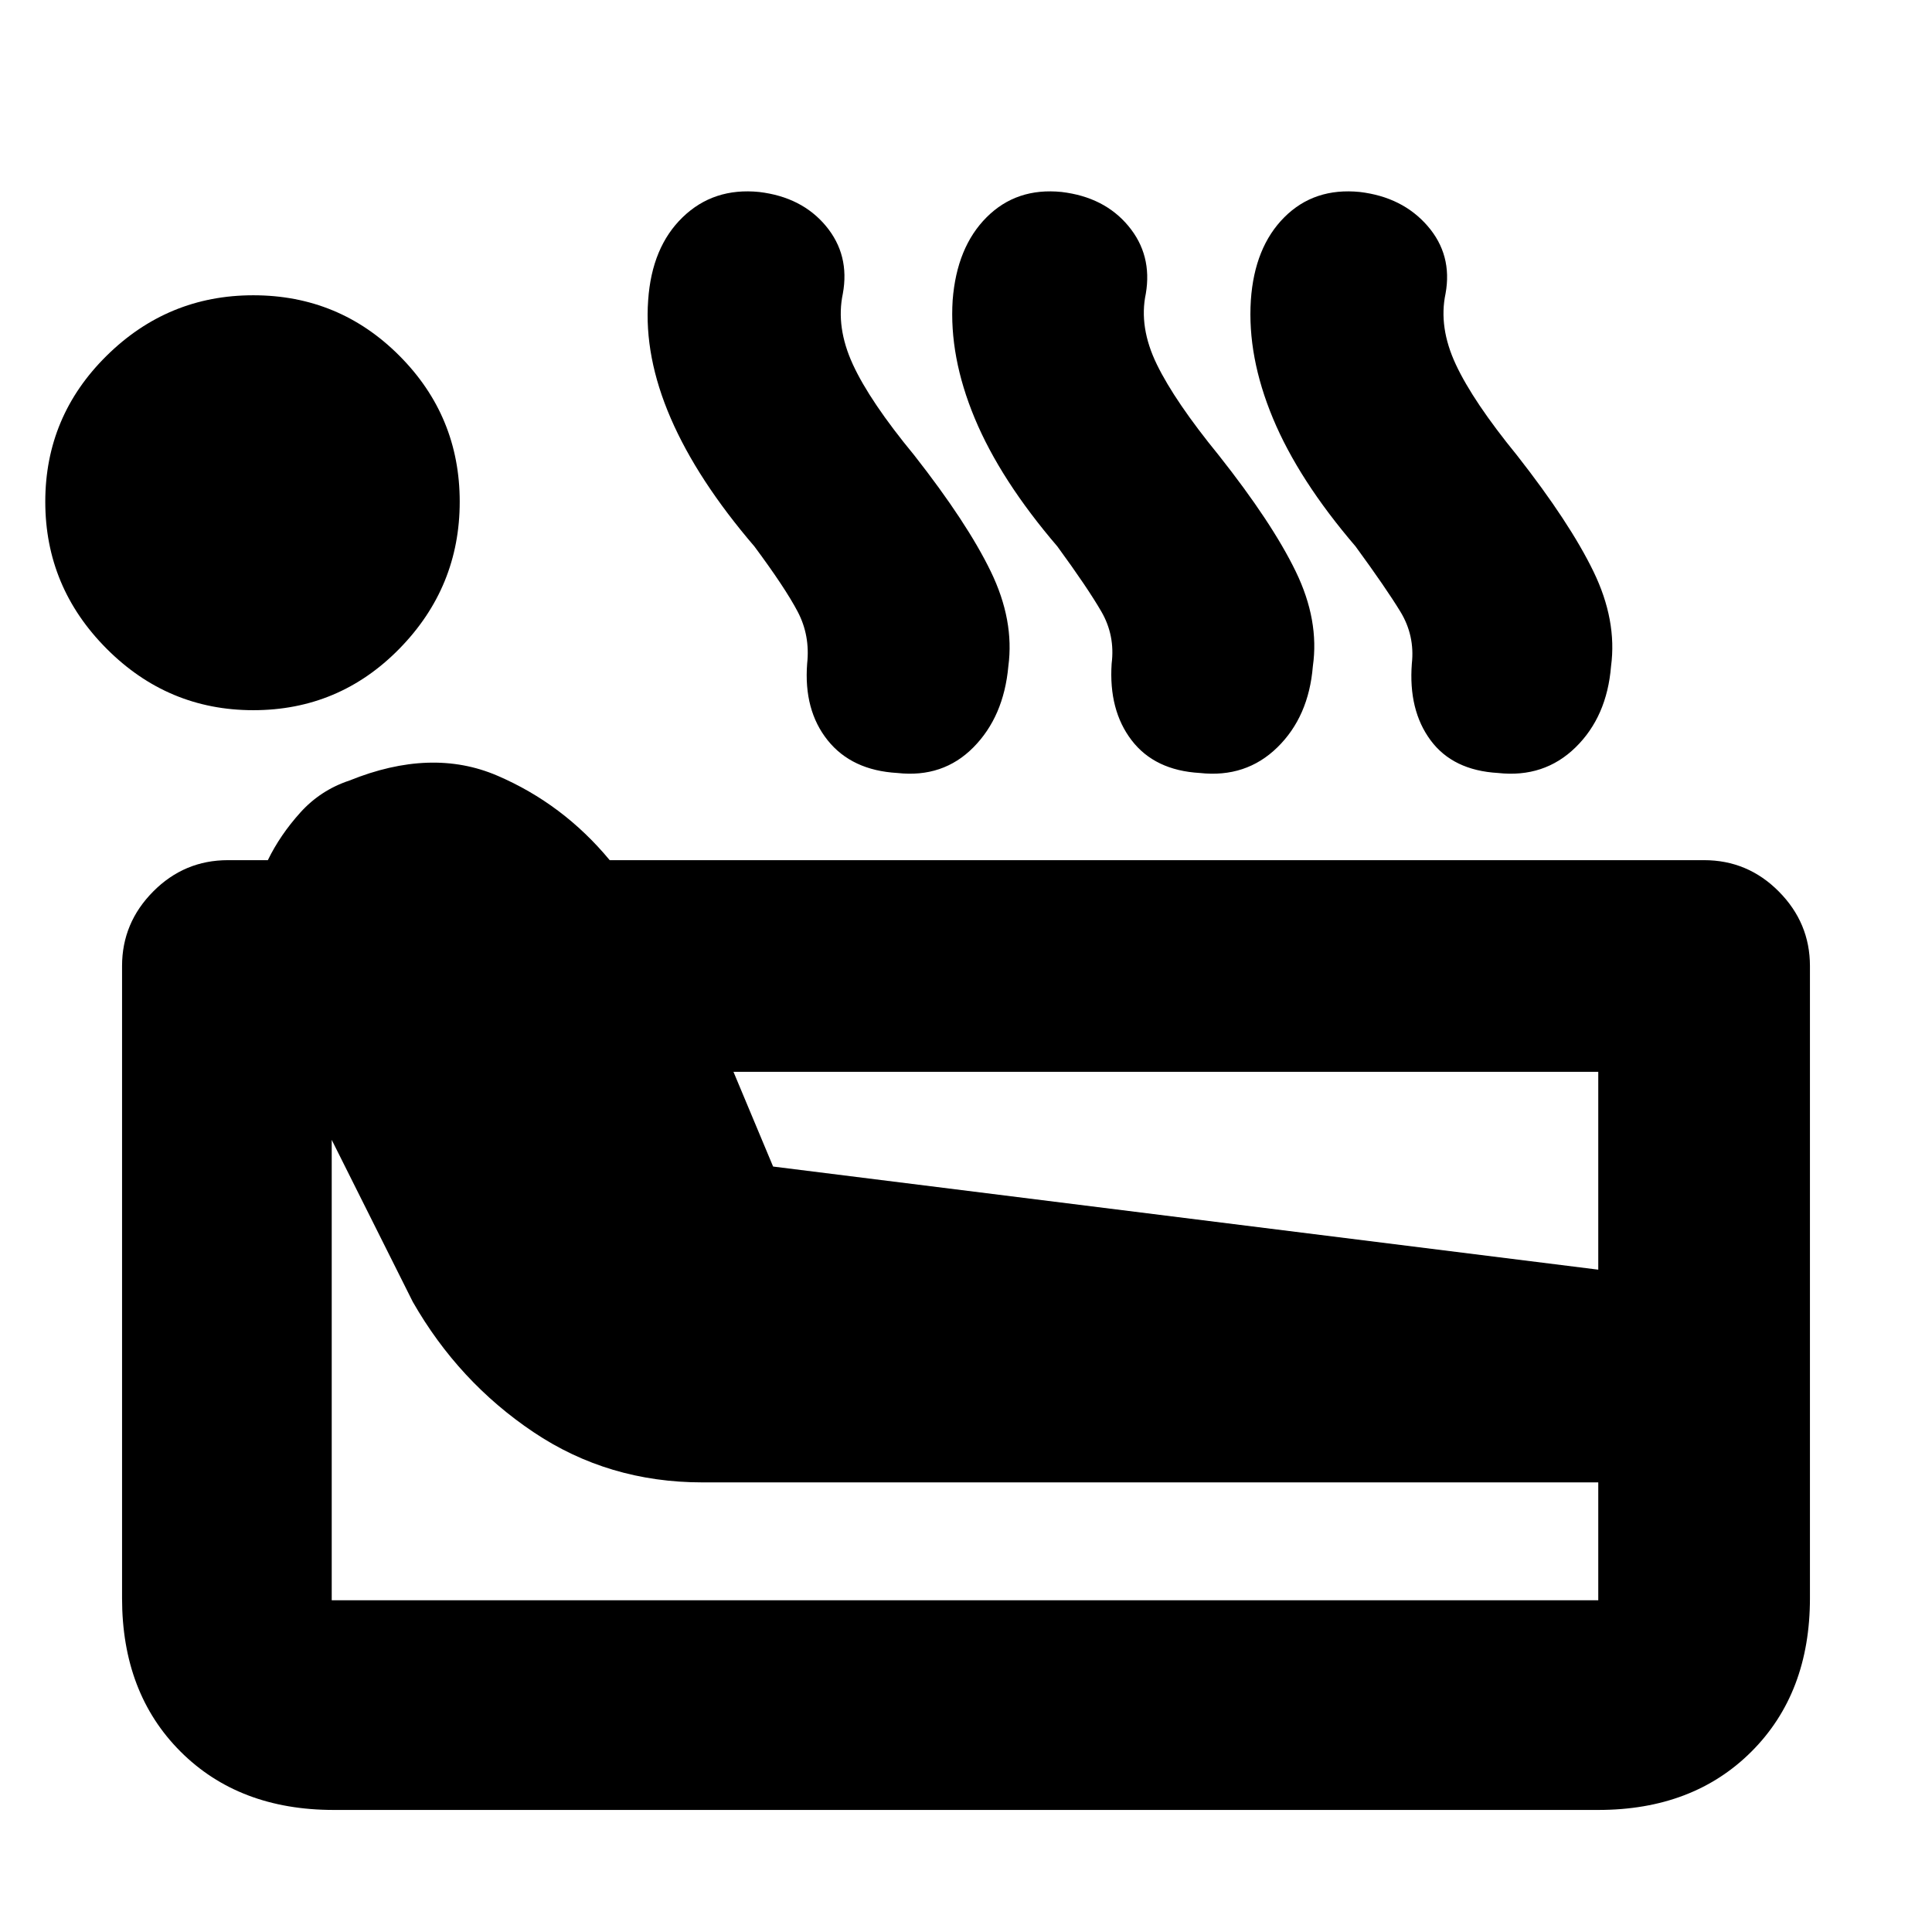 <svg xmlns="http://www.w3.org/2000/svg" height="20" viewBox="0 -960 960 960" width="20"><path d="M165.83-60.65q-47.11 0-76.15-29.03-29.03-29.04-29.03-76.15V-480q0-21.43 15.46-37.01 15.46-15.58 37.13-15.58h19.85q6.1-12.52 16.14-23.66 10.04-11.14 24.38-15.9 40.72-16.48 73.43-2.46 32.72 14.02 55.92 42.02h543.8q21.67 0 37.13 15.58T899.35-480v314.17q0 47.11-29.03 76.15-29.04 29.03-76.15 29.03H165.83Zm-39.98-546.46q-42.44 0-72.89-30.57Q22.5-668.26 22.5-710.7q0-42.43 30.46-72.51 30.45-30.07 72.89-30.07 42.67 0 72.63 30.07 29.95 30.08 29.95 72.51 0 42.44-29.95 73.02-29.96 30.57-72.63 30.57Zm38.98 442.28h629.34v-58.58H349q-46.72 0-83.93-24.98-37.22-24.98-59.94-64.7l-40.3-80.52v228.78Zm219.32-215.52 410.02 51.24v-98.3H364.46l19.69 47.06Zm-9.28-308.12q-28.33-33.05-41.59-63.71-13.26-30.66-11.21-58.65 1.8-26.39 17.14-41.22 15.33-14.84 38.01-12.56 21.19 2.52 33.15 16.88 11.96 14.36 8.43 33.66-3.52 16.66 4.98 35.14 8.5 18.47 30.5 45.14 26.29 33.53 38.05 57.79 11.76 24.26 8.71 47.07-2.28 25.07-17.38 40.3-15.09 15.24-37.77 12.72-22.67-1.29-34.63-16.25-11.96-14.95-10.19-38.1 1.52-13.98-4.72-25.84-6.24-11.85-21.48-32.37Zm150.54 0q-28.32-33.05-41.08-63.71-12.76-30.66-10.96-58.65 2.04-26.39 16.88-41.22 14.84-14.84 37.27-12.56 21.2 2.52 33.15 16.88 11.96 14.36 8.68 33.66-3.52 16.66 5.48 35.14 9 18.47 30.76 45.14 26.52 33.53 38.28 57.79 11.76 24.26 8.48 47.07-2.05 25.07-17.64 40.3-15.6 15.24-38.51 12.72-22.44-1.29-33.9-16.25-11.45-14.95-9.93-38.1 1.76-13.98-5.1-25.84-6.86-11.85-21.86-32.37Zm148.18 0q-28.33-33.05-41.09-63.71-12.76-30.66-10.96-58.65 1.81-26.39 16.64-41.22 14.84-14.84 37.52-12.56 21.19 2.52 33.65 16.88 12.45 14.36 8.93 33.66-3.52 16.66 5.1 35.14 8.62 18.47 30.38 45.14 26.28 33.53 38.04 57.79 11.77 24.26 8.72 47.07-2.04 25.07-17.64 40.3-15.6 15.24-38.51 12.72-22.44-1.29-33.51-16.25-11.08-14.95-9.32-38.1 1.53-13.98-5.71-25.84-7.24-11.85-22.24-32.37Z"/></svg>